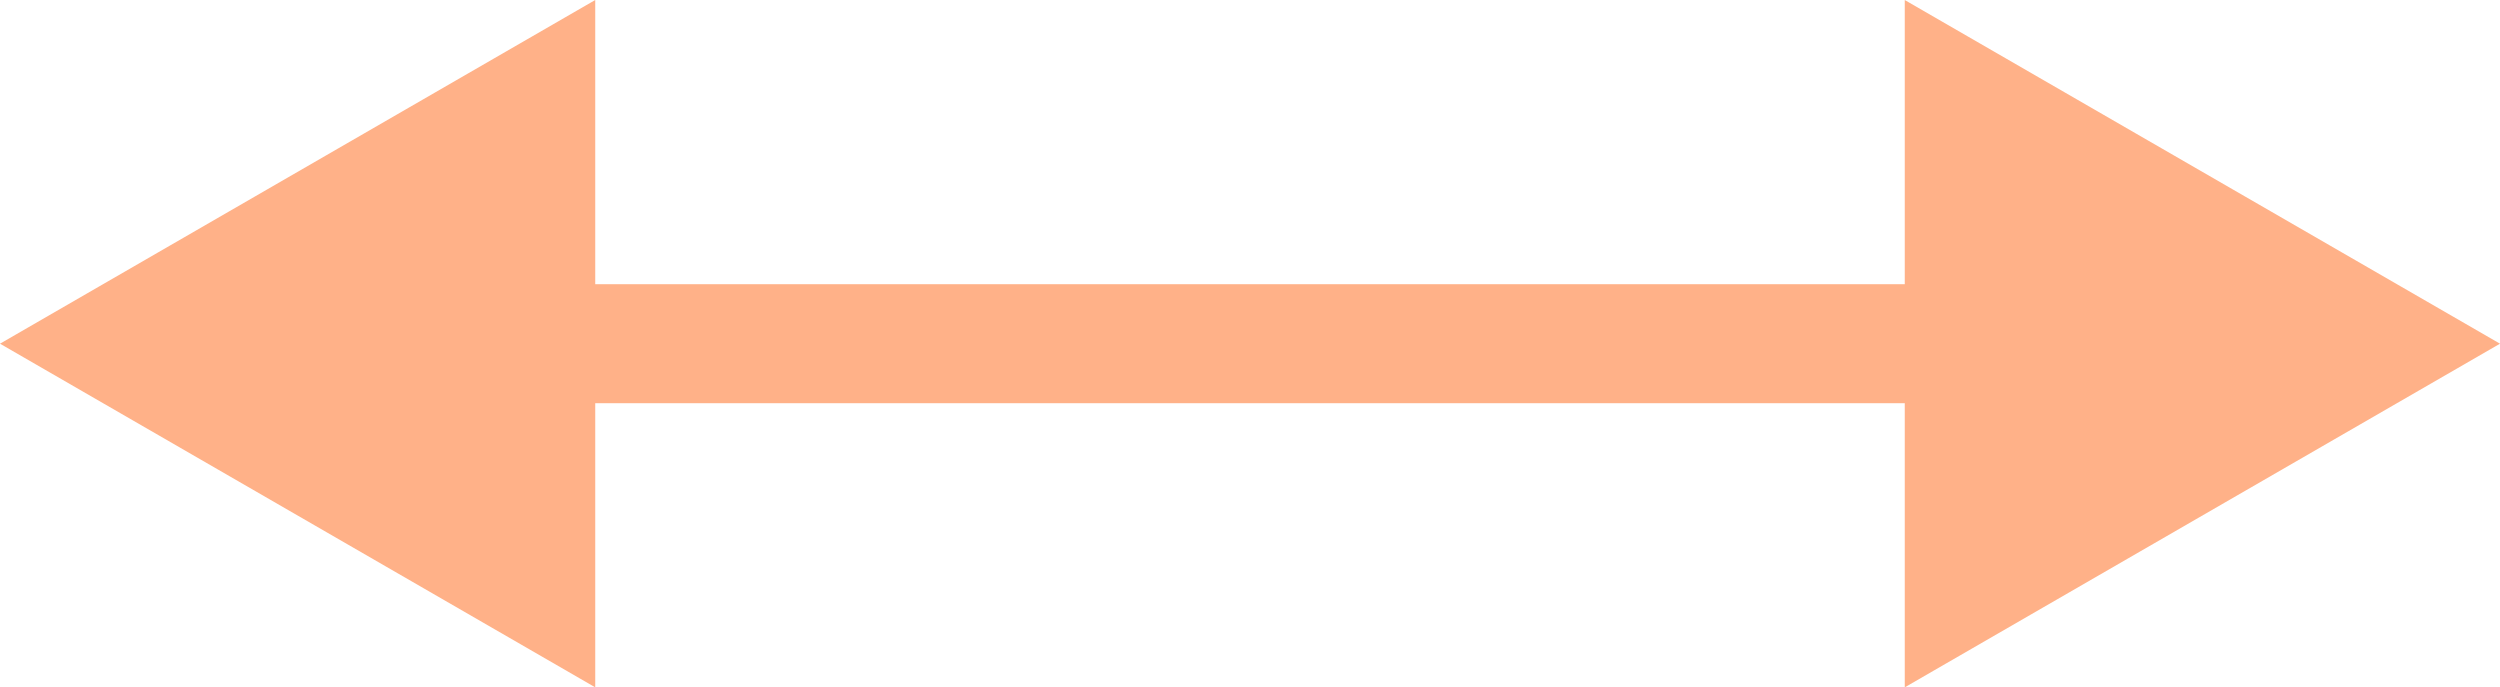 <svg xmlns="http://www.w3.org/2000/svg" width="63" height="17.321" viewBox="0 0 63 17.321">
  <path id="Path_12995" data-name="Path 12995" d="M8.66,63l8.66-15H0Zm0-63L0,15H17.321Zm1.5,49.5v-36h-3v36Z" transform="translate(0 17.321) rotate(-90)" fill="#ffb188"/>
</svg>

